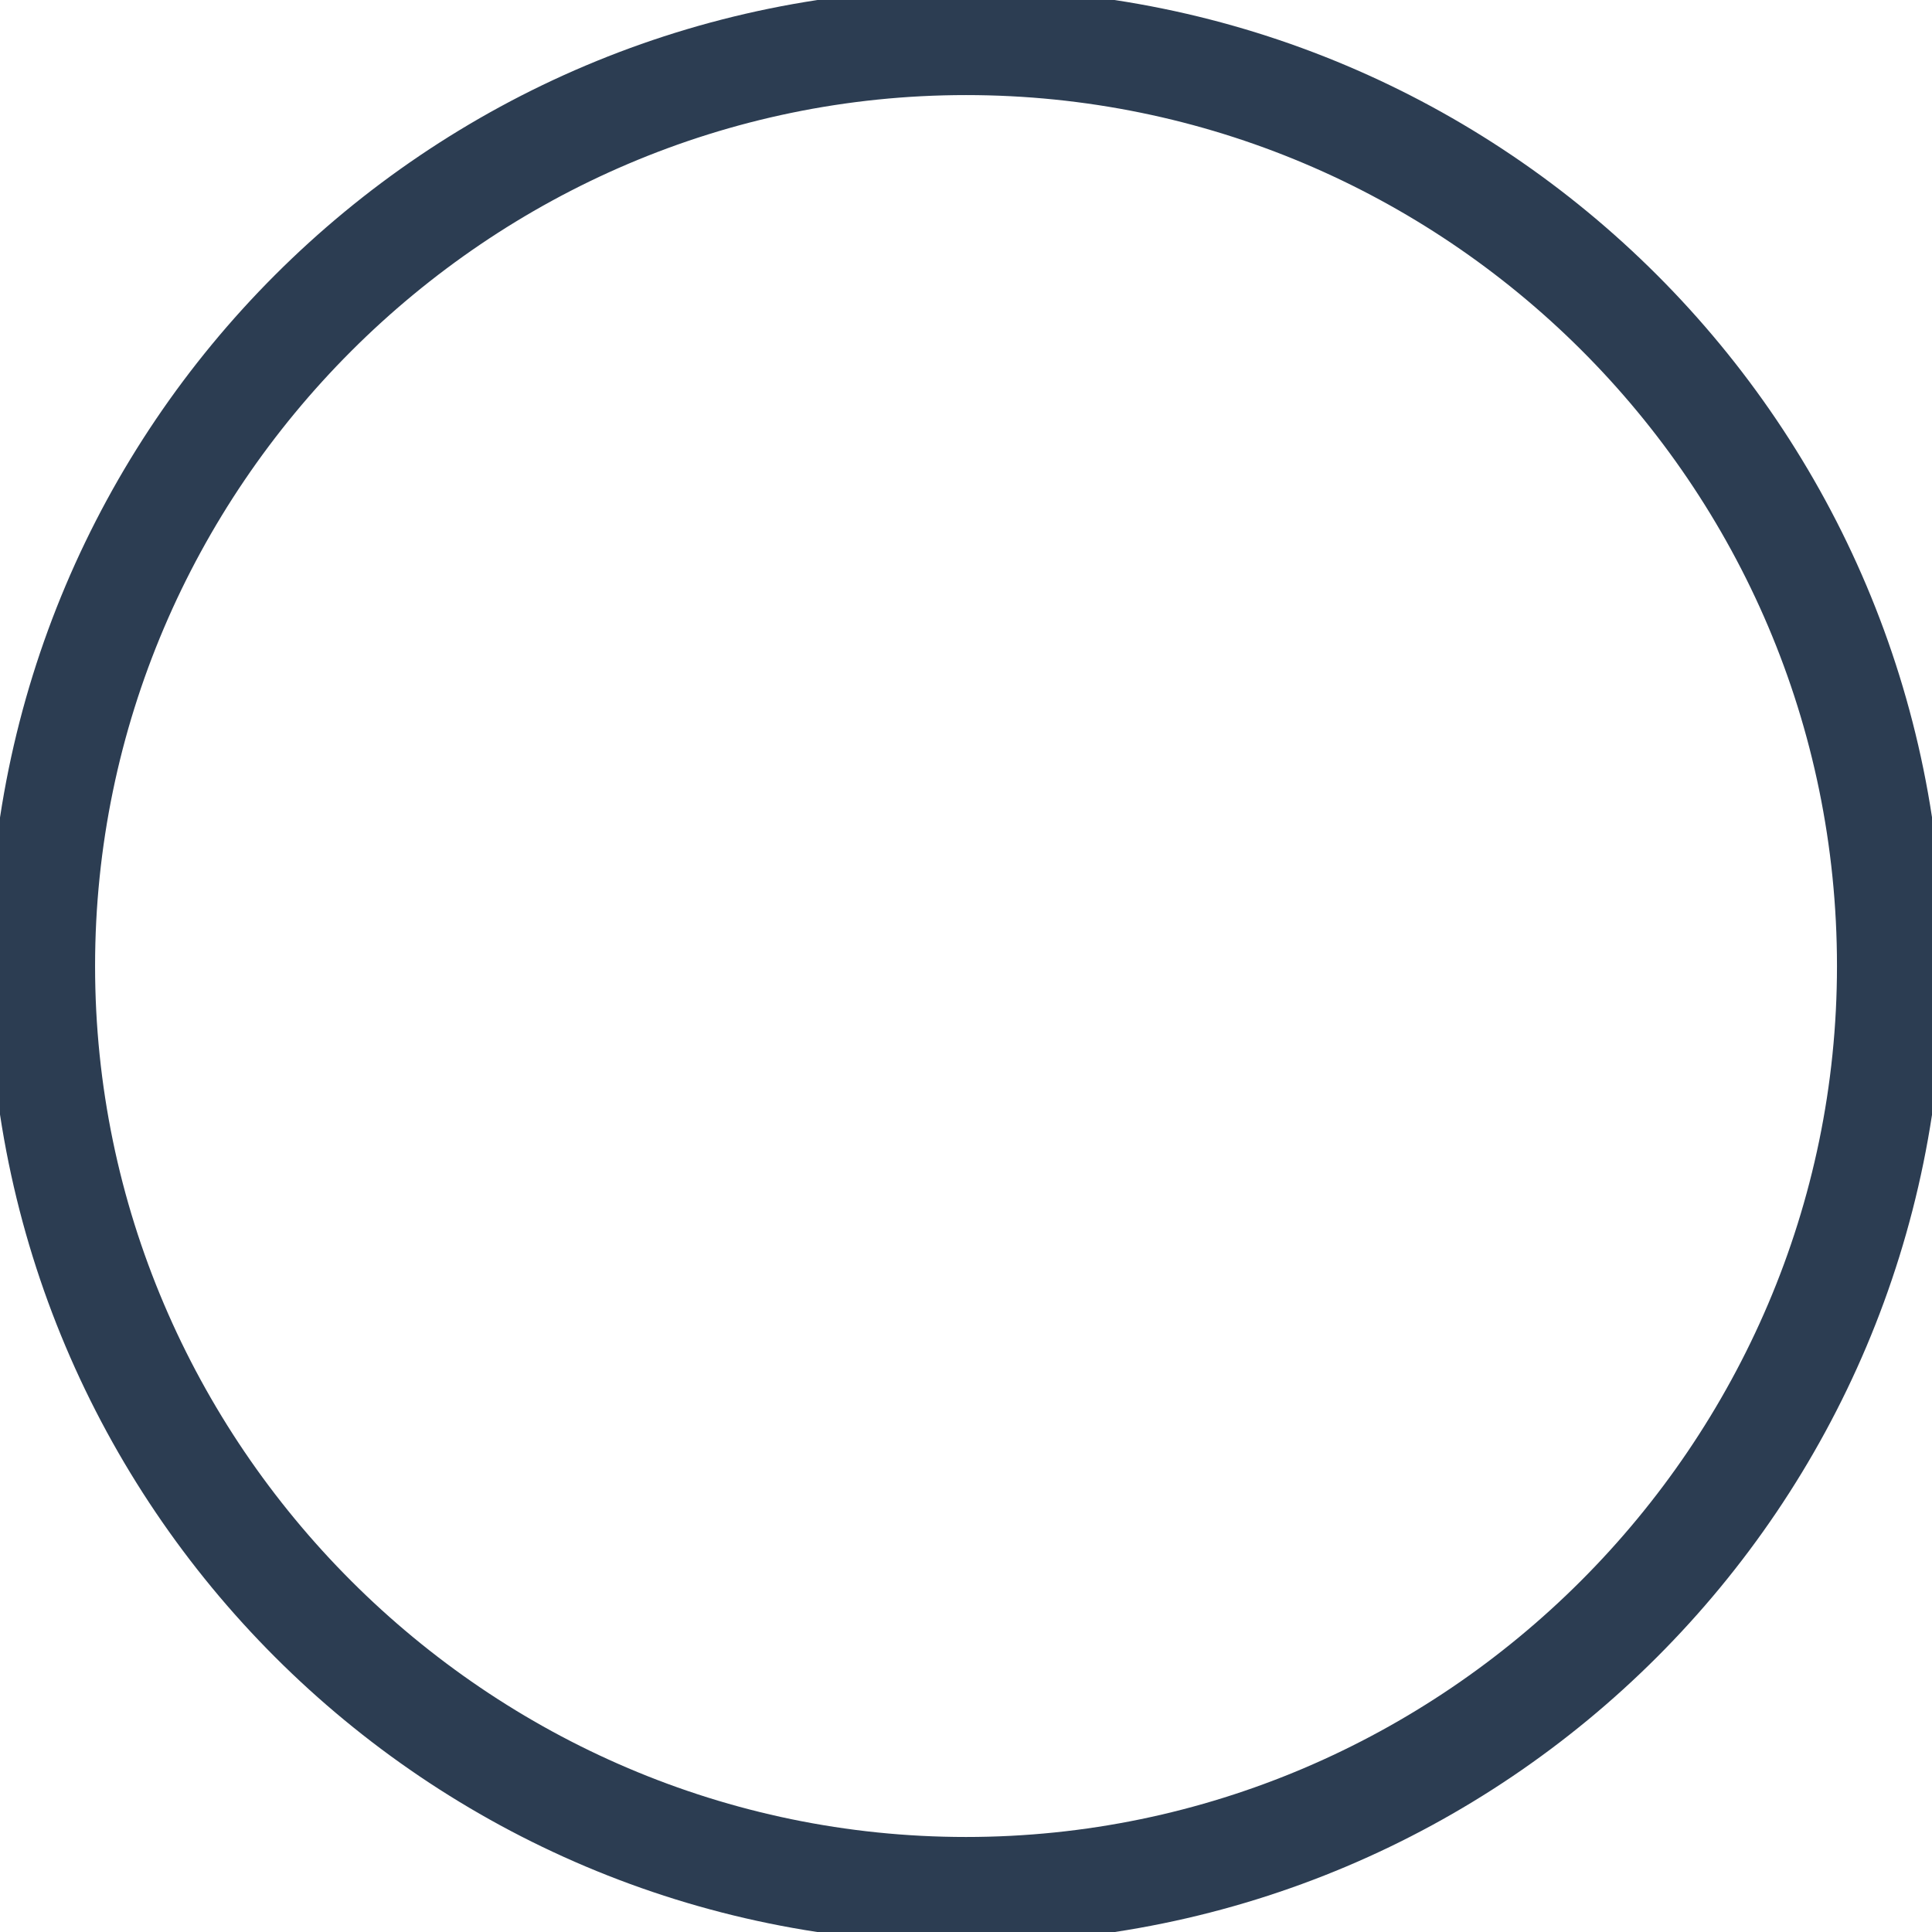 <svg width="34" height="34" viewBox="0.195 0.195 33.609 33.609" fill="none" xmlns="http://www.w3.org/2000/svg">
<path d="M17 34C7.611 34 0 26.389 0 17C0 7.611 7.611 0 17 0C26.389 0 34 7.611 34 17C34 26.389 26.389 34 17 34ZM17 1.849C8.678 1.849 1.849 8.678 1.849 17C1.849 25.322 8.678 32.151 17 32.151C25.322 32.151 32.151 25.322 32.151 17C32.151 8.607 25.322 1.849 17 1.849Z" fill="#2C3D52"/>
</svg>
